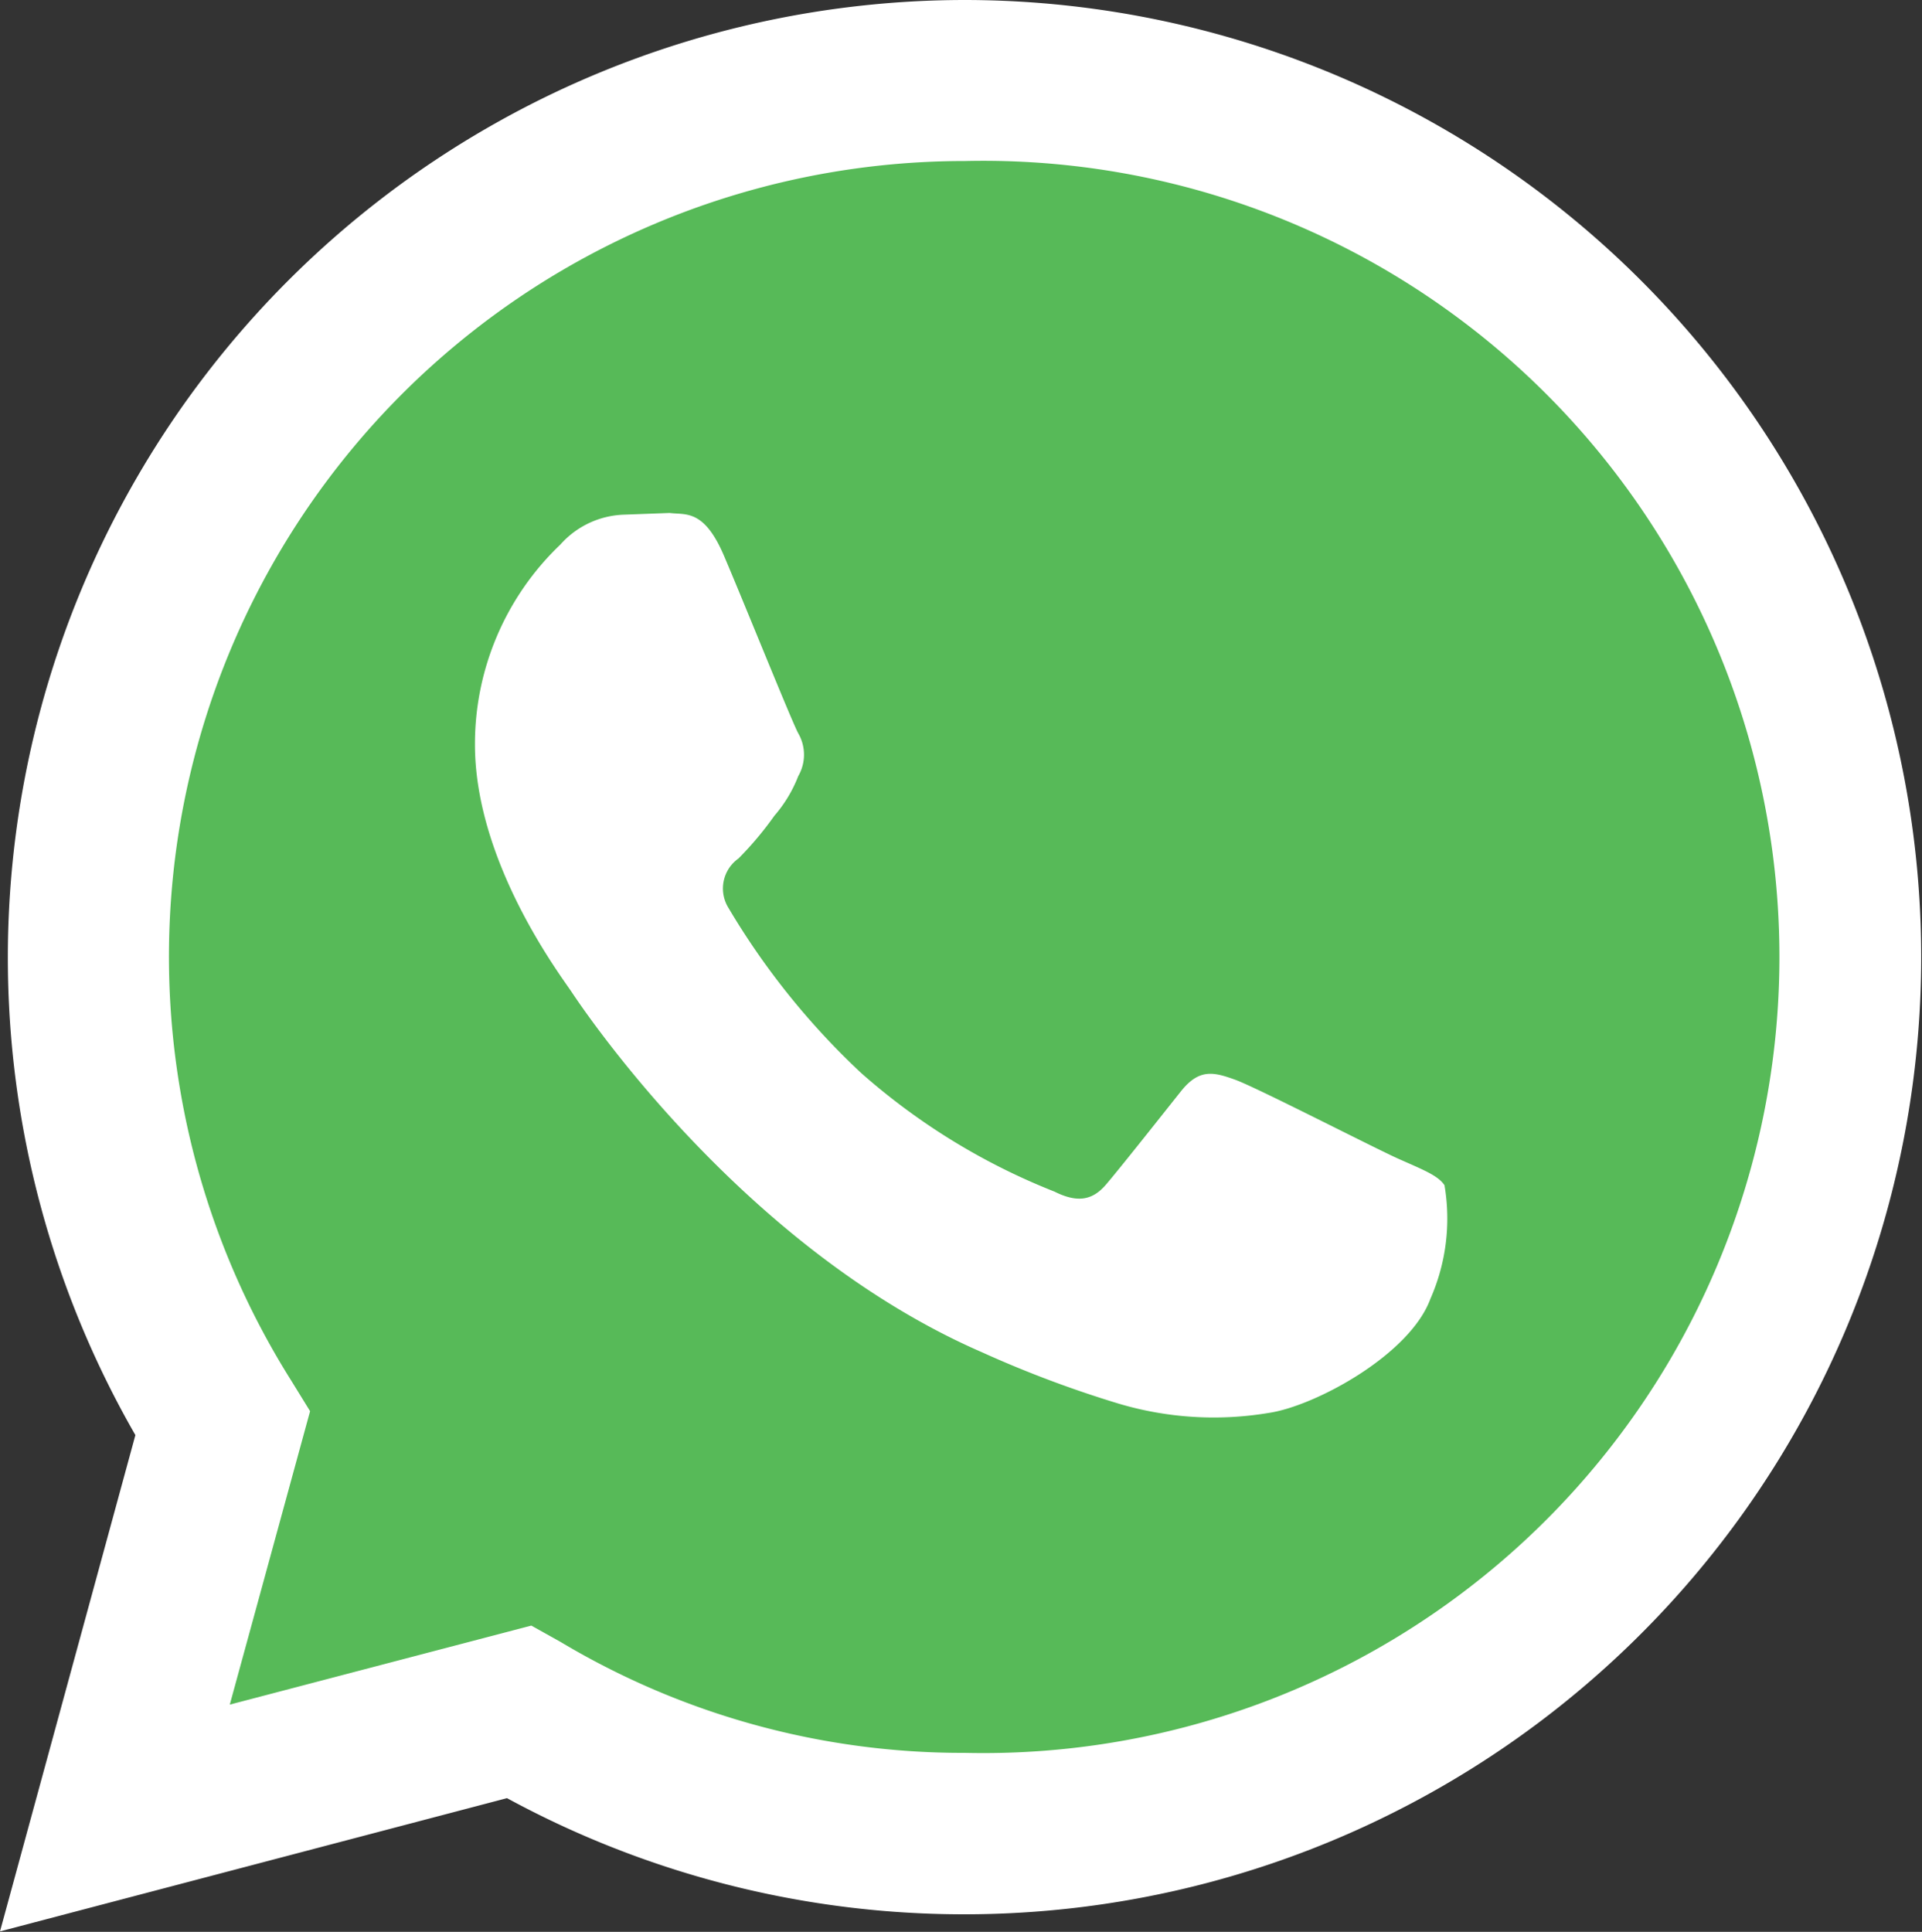 <svg id="Layer_1" data-name="Layer 1" xmlns="http://www.w3.org/2000/svg" viewBox="0 0 45 45.23"><rect x="0" y="0" width="45" height="45.23" fill="#333333" stroke="none"/><defs><style>.cls-1{fill:#57ba58;}.cls-2{fill:#fff;}</style></defs><g id="Group_14322" data-name="Group 14322"><path id="Polygon_1" data-name="Polygon 1" class="cls-1" d="M301.07,403.34l6.36,10H294.72Z" transform="translate(-293.06 -372.14)"/><ellipse id="Ellipse_275" data-name="Ellipse 275" class="cls-1" cx="22.38" cy="20.71" rx="20.72" ry="20.45"/><path id="whatsapp" class="cls-2" d="M315.65,372.14a22.42,22.42,0,0,0-19.42,33.6l-3.17,11.62,11.87-3.12a22.41,22.41,0,1,0,10.72-42.1m0,3.77a18.64,18.64,0,1,1,0,37.27,18.34,18.34,0,0,1-9.47-2.6l-.68-.38-7.06,1.85,1.88-6.87-.45-.73a18.63,18.63,0,0,1,15.8-28.54m-8,8.28a2.08,2.08,0,0,0-1.49.7,6.45,6.45,0,0,0-2,4.68c0,2.76,2,5.4,2.26,5.79s4,6,9.61,8.44a26.08,26.08,0,0,0,3.19,1.2,7.8,7.8,0,0,0,3.53.22c1.08-.16,3.3-1.36,3.78-2.67a4.66,4.66,0,0,0,.33-2.66c-.15-.23-.52-.37-1.08-.62s-3.32-1.67-3.82-1.85-.84-.27-1.27.27-1.45,1.83-1.76,2.19-.66.43-1.2.16a15.33,15.33,0,0,1-4.53-2.78,17.49,17.49,0,0,1-3.12-3.89.86.86,0,0,1,.25-1.13,7.86,7.86,0,0,0,.84-1,3.16,3.16,0,0,0,.56-.93,1,1,0,0,0,0-1c-.14-.25-1.27-3.06-1.74-4.16s-.9-.95-1.27-1Z" transform="translate(-293.06 -372.14)"/></g></svg>